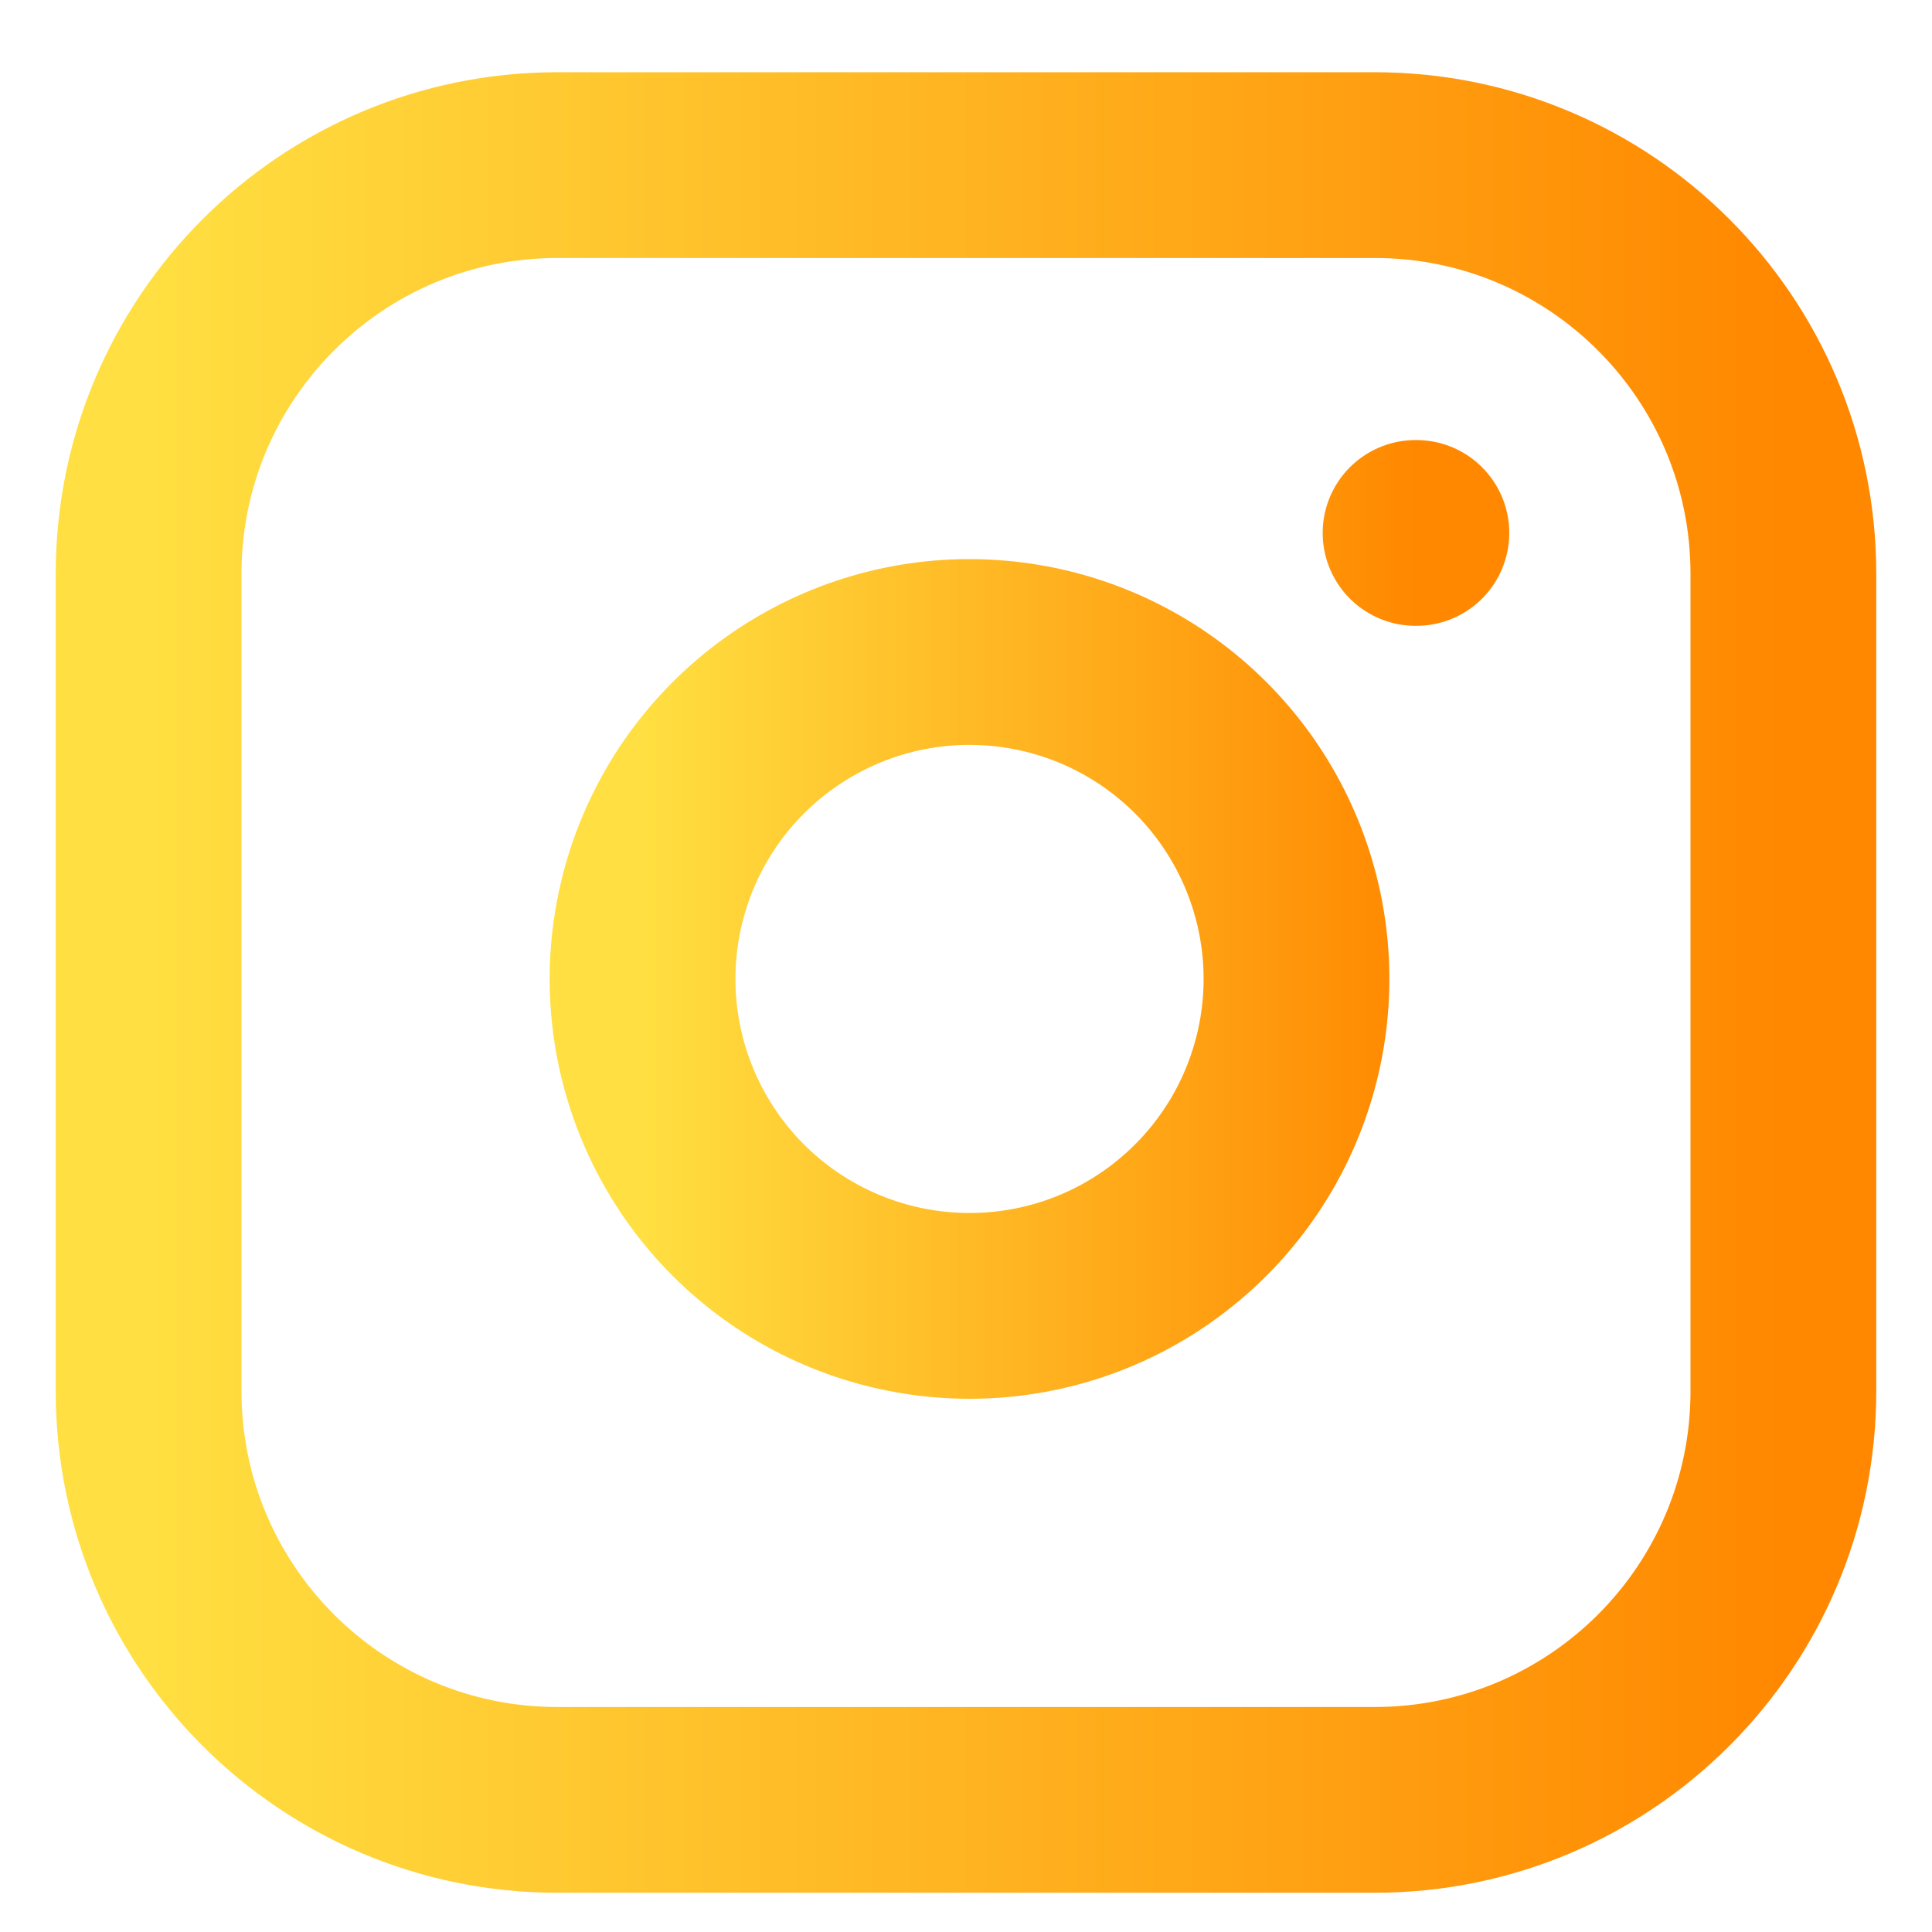 <svg width="26" height="26" viewBox="0 0 26 26" fill="none" xmlns="http://www.w3.org/2000/svg">
<path d="M18.5 2.222H7.5C4.462 2.222 2 4.685 2 7.722V18.722C2 21.76 4.462 24.222 7.5 24.222H18.5C21.538 24.222 24 21.76 24 18.722V7.722C24 4.685 21.538 2.222 18.5 2.222Z" stroke="url(#paint0_linear_269_125)" stroke-width="2.5" stroke-linecap="round" stroke-linejoin="round"/>
<path d="M19.05 7.172H19.061M17.4 12.529C17.536 13.444 17.379 14.379 16.953 15.201C16.527 16.022 15.852 16.688 15.026 17.105C14.199 17.521 13.262 17.665 12.348 17.518C11.435 17.371 10.591 16.94 9.936 16.286C9.282 15.631 8.85 14.787 8.703 13.873C8.556 12.96 8.701 12.023 9.117 11.196C9.533 10.369 10.2 9.695 11.021 9.269C11.842 8.842 12.777 8.686 13.693 8.822C14.627 8.96 15.491 9.395 16.159 10.063C16.826 10.73 17.261 11.595 17.4 12.529Z" stroke="url(#paint1_linear_269_125)" stroke-width="2.5" stroke-linecap="round" stroke-linejoin="round"/>
<defs>
<linearGradient id="paint0_linear_269_125" x1="2" y1="13.222" x2="24" y2="13.222" gradientUnits="userSpaceOnUse">
<stop stop-color="#FFDF41"/>
<stop offset="1" stop-color="#FF8800"/>
</linearGradient>
<linearGradient id="paint1_linear_269_125" x1="8.647" y1="12.373" x2="19.061" y2="12.373" gradientUnits="userSpaceOnUse">
<stop stop-color="#FFDF41"/>
<stop offset="1" stop-color="#FF8800"/>
</linearGradient>
</defs>
</svg>
